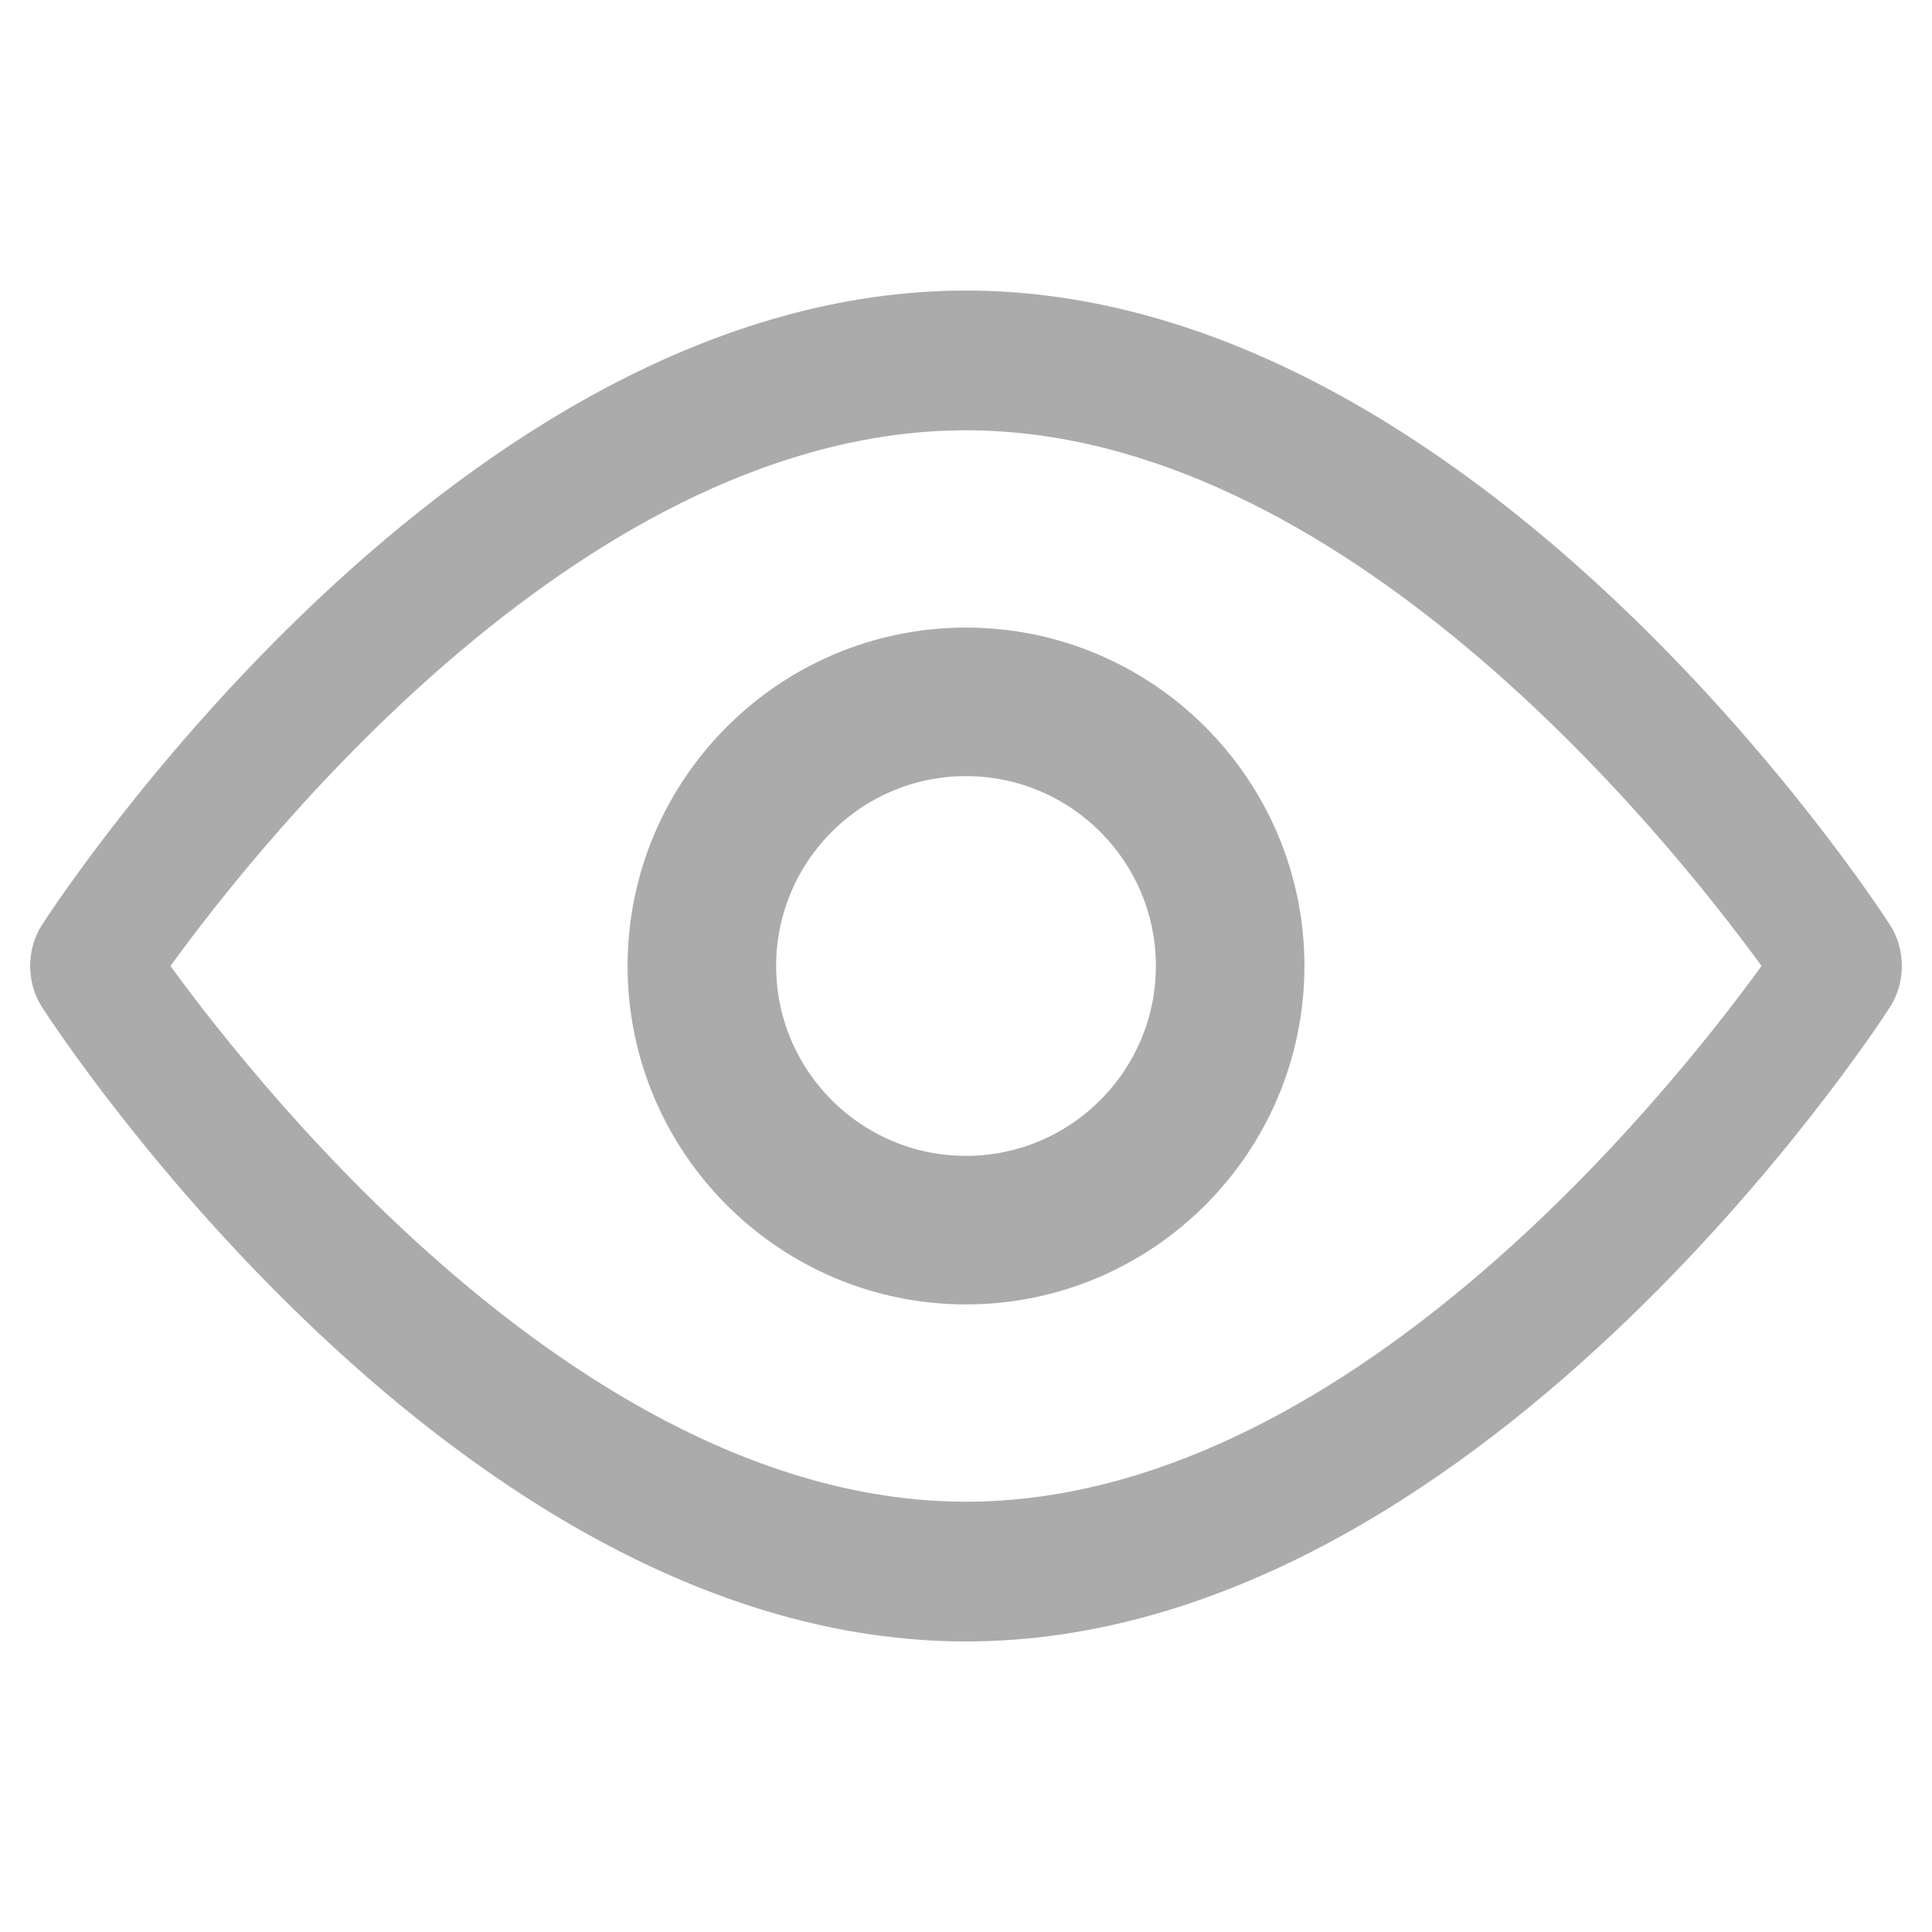 <svg width="18" height="18" viewBox="0 0 18 18" fill="none" xmlns="http://www.w3.org/2000/svg">
<path d="M17.608 8.616C17.452 8.375 13.74 2.707 9 2.707C4.259 2.707 0.548 8.375 0.392 8.616C0.32 8.727 0.281 8.862 0.281 9C0.281 9.138 0.32 9.273 0.392 9.384C0.548 9.625 4.259 15.293 9 15.293C13.74 15.293 17.452 9.625 17.608 9.384C17.68 9.273 17.719 9.138 17.719 9C17.719 8.862 17.68 8.727 17.608 8.616ZM9 13.991C5.508 13.991 2.484 10.229 1.588 9C2.482 7.769 5.501 4.009 9 4.009C12.492 4.009 15.516 7.77 16.412 9C15.517 10.231 12.499 13.991 9 13.991Z" fill="#ABABAB"/>
<path d="M9 6.047C7.372 6.047 6.047 7.372 6.047 9C6.047 10.628 7.372 11.953 9 11.953C10.628 11.953 11.953 10.628 11.953 9C11.953 7.372 10.628 6.047 9 6.047ZM9 10.969C7.914 10.969 7.031 10.086 7.031 9C7.031 7.914 7.914 7.031 9 7.031C10.086 7.031 10.969 7.914 10.969 9C10.969 10.086 10.086 10.969 9 10.969Z" fill="#ABABAB" stroke="#ABABAB" stroke-width="0.4"/>
</svg>
